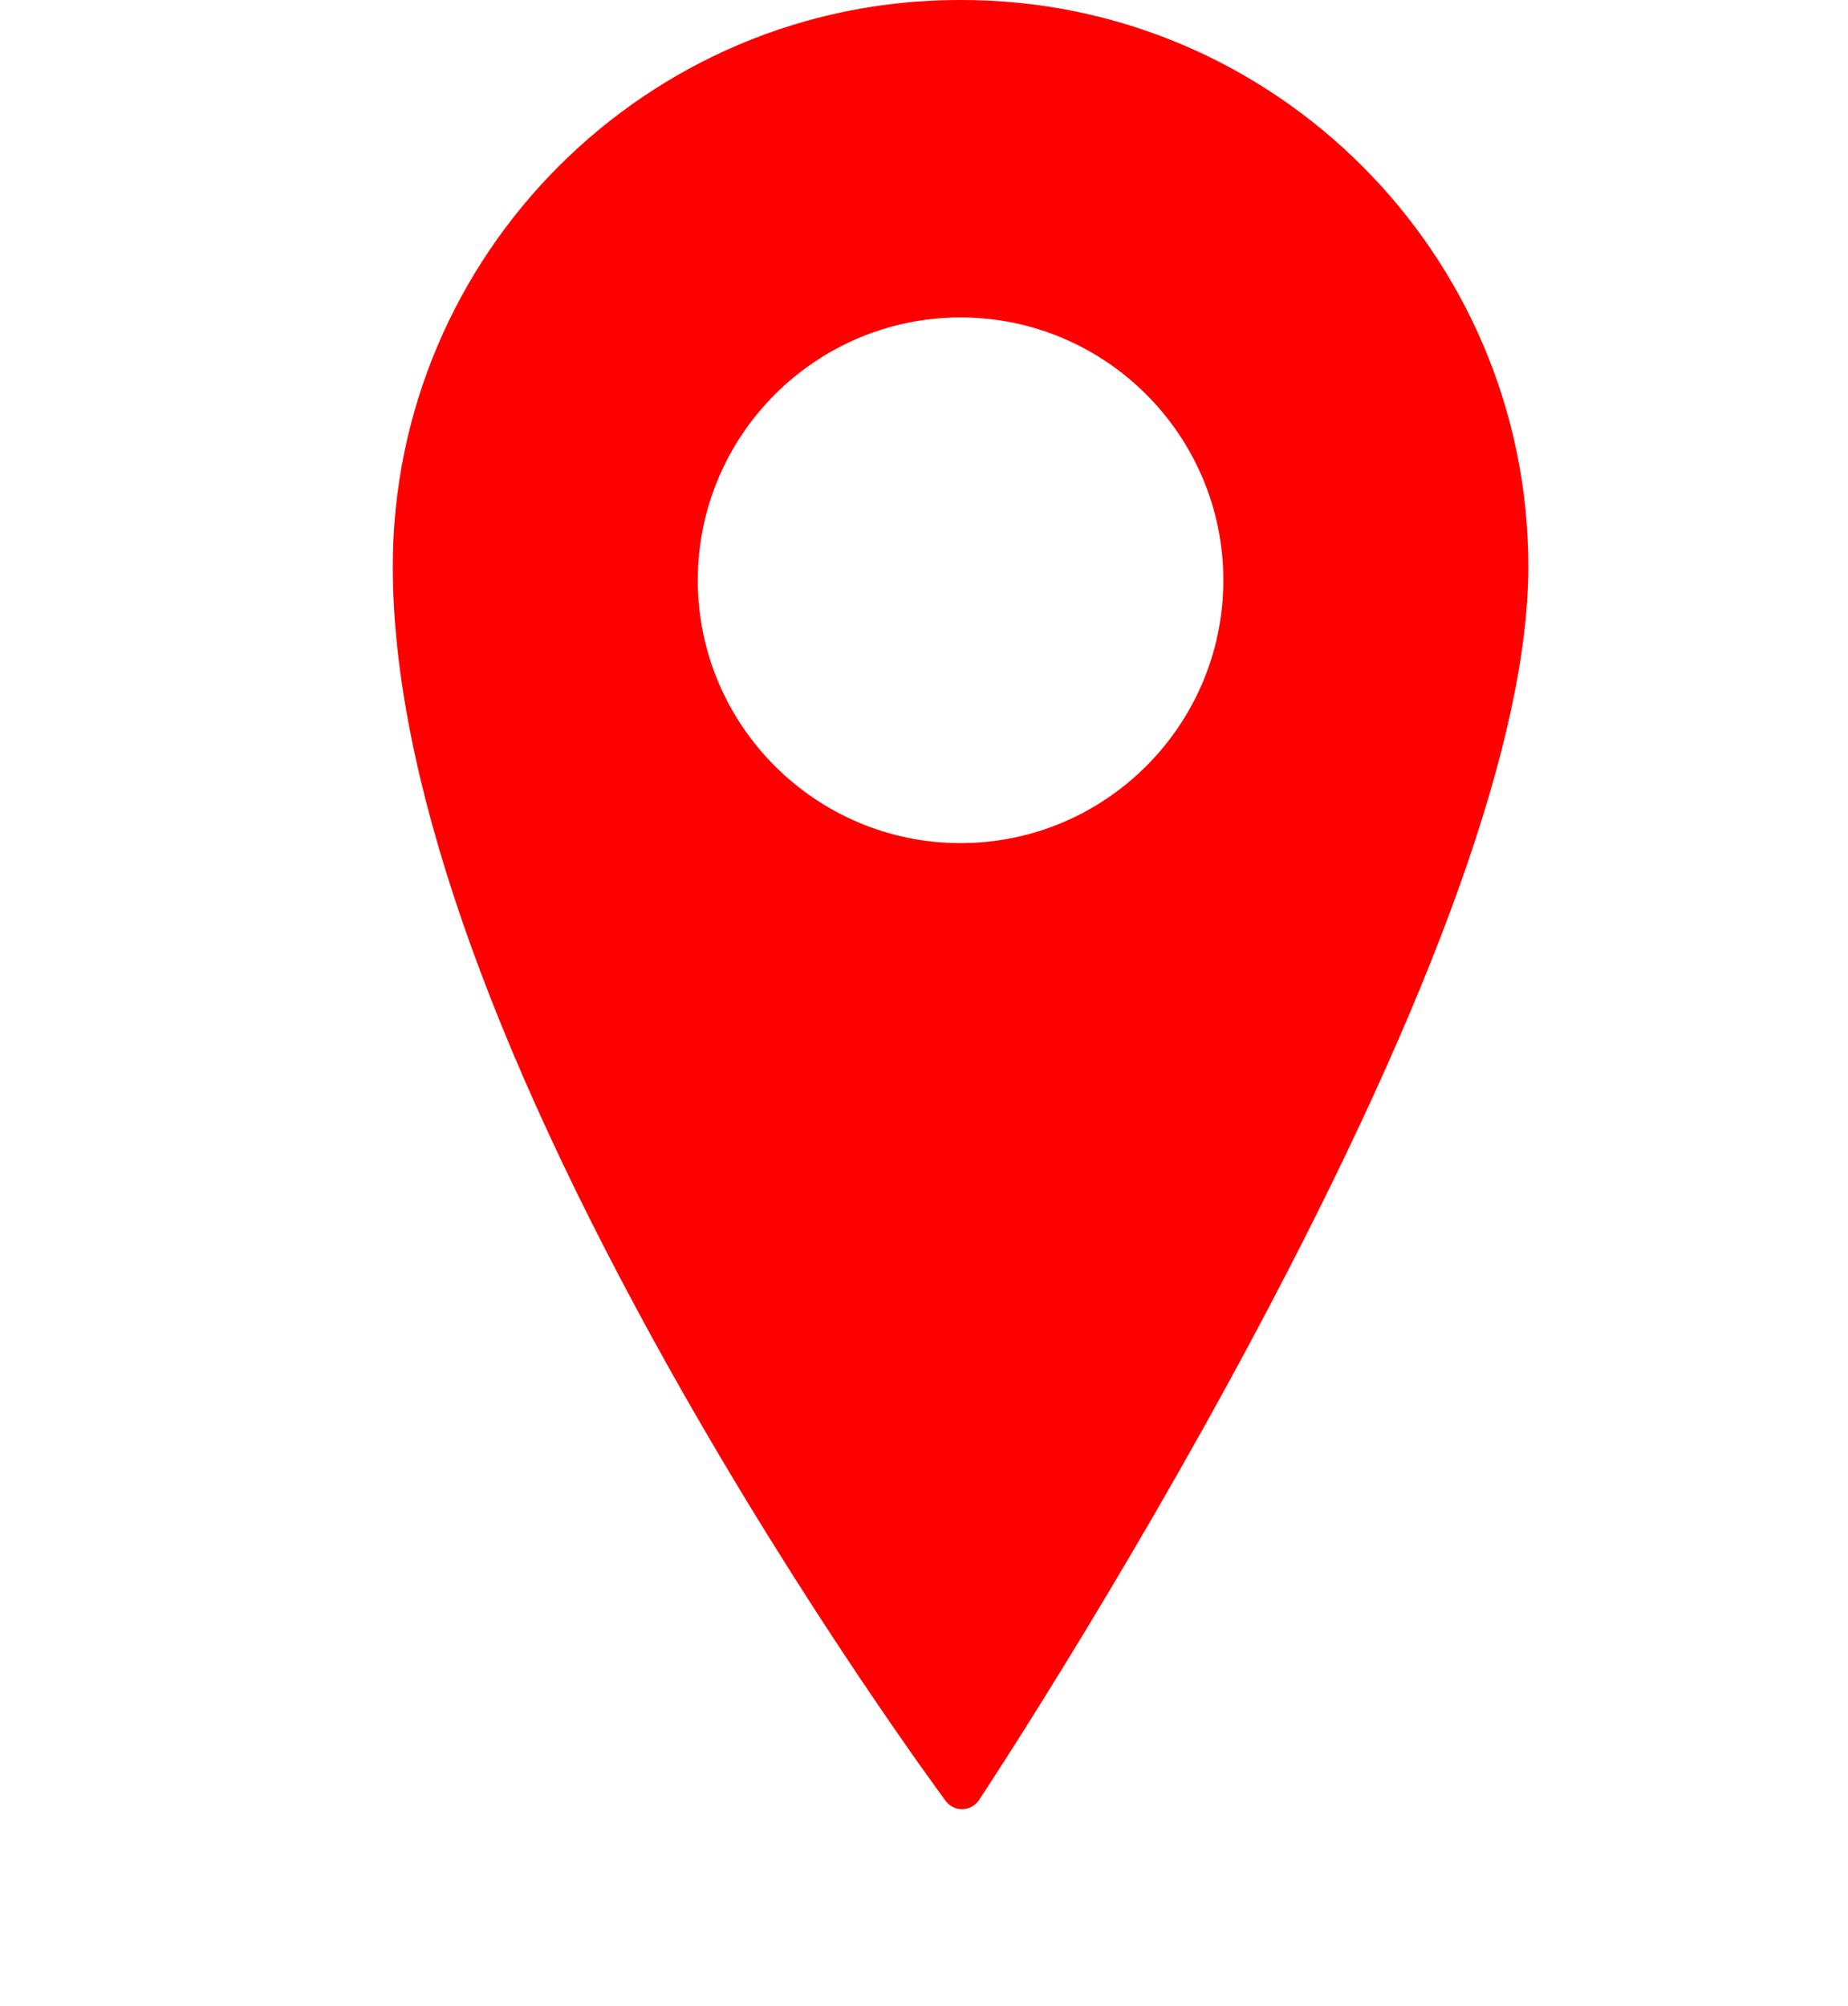 <svg width="47" height="51" viewBox="0 0 47 51" fill="none" xmlns="http://www.w3.org/2000/svg">
<g clip-path="url(#clip0_34_246)">
<g clip-path="url(#clip1_34_246)">
<path d="M24.463 0H24.397C16.453 0 9.99 6.461 9.99 14.402C9.99 19.607 12.361 26.477 17.036 34.821C20.502 41.007 24.017 45.744 24.052 45.791C24.15 45.923 24.304 46 24.468 46C24.472 46 24.477 46 24.482 46C24.65 45.995 24.806 45.909 24.899 45.769C24.934 45.716 28.424 40.446 31.867 34C36.514 25.3 38.87 18.706 38.87 14.402C38.869 6.461 32.407 0 24.463 0ZM31.113 14.754C31.113 18.439 28.115 21.437 24.43 21.437C20.745 21.437 17.747 18.439 17.747 14.754C17.747 11.069 20.745 8.071 24.43 8.071C28.115 8.071 31.113 11.069 31.113 14.754Z" fill="#FF0000"/>
</g>
</g>
<defs>
<clipPath id="clip0_34_246">
<rect width="45.782" height="51" fill="white" transform="translate(0.43)"/>
</clipPath>
<clipPath id="clip1_34_246">
<rect width="46" height="46" fill="white" transform="translate(1.43)"/>
</clipPath>
</defs>
</svg>
